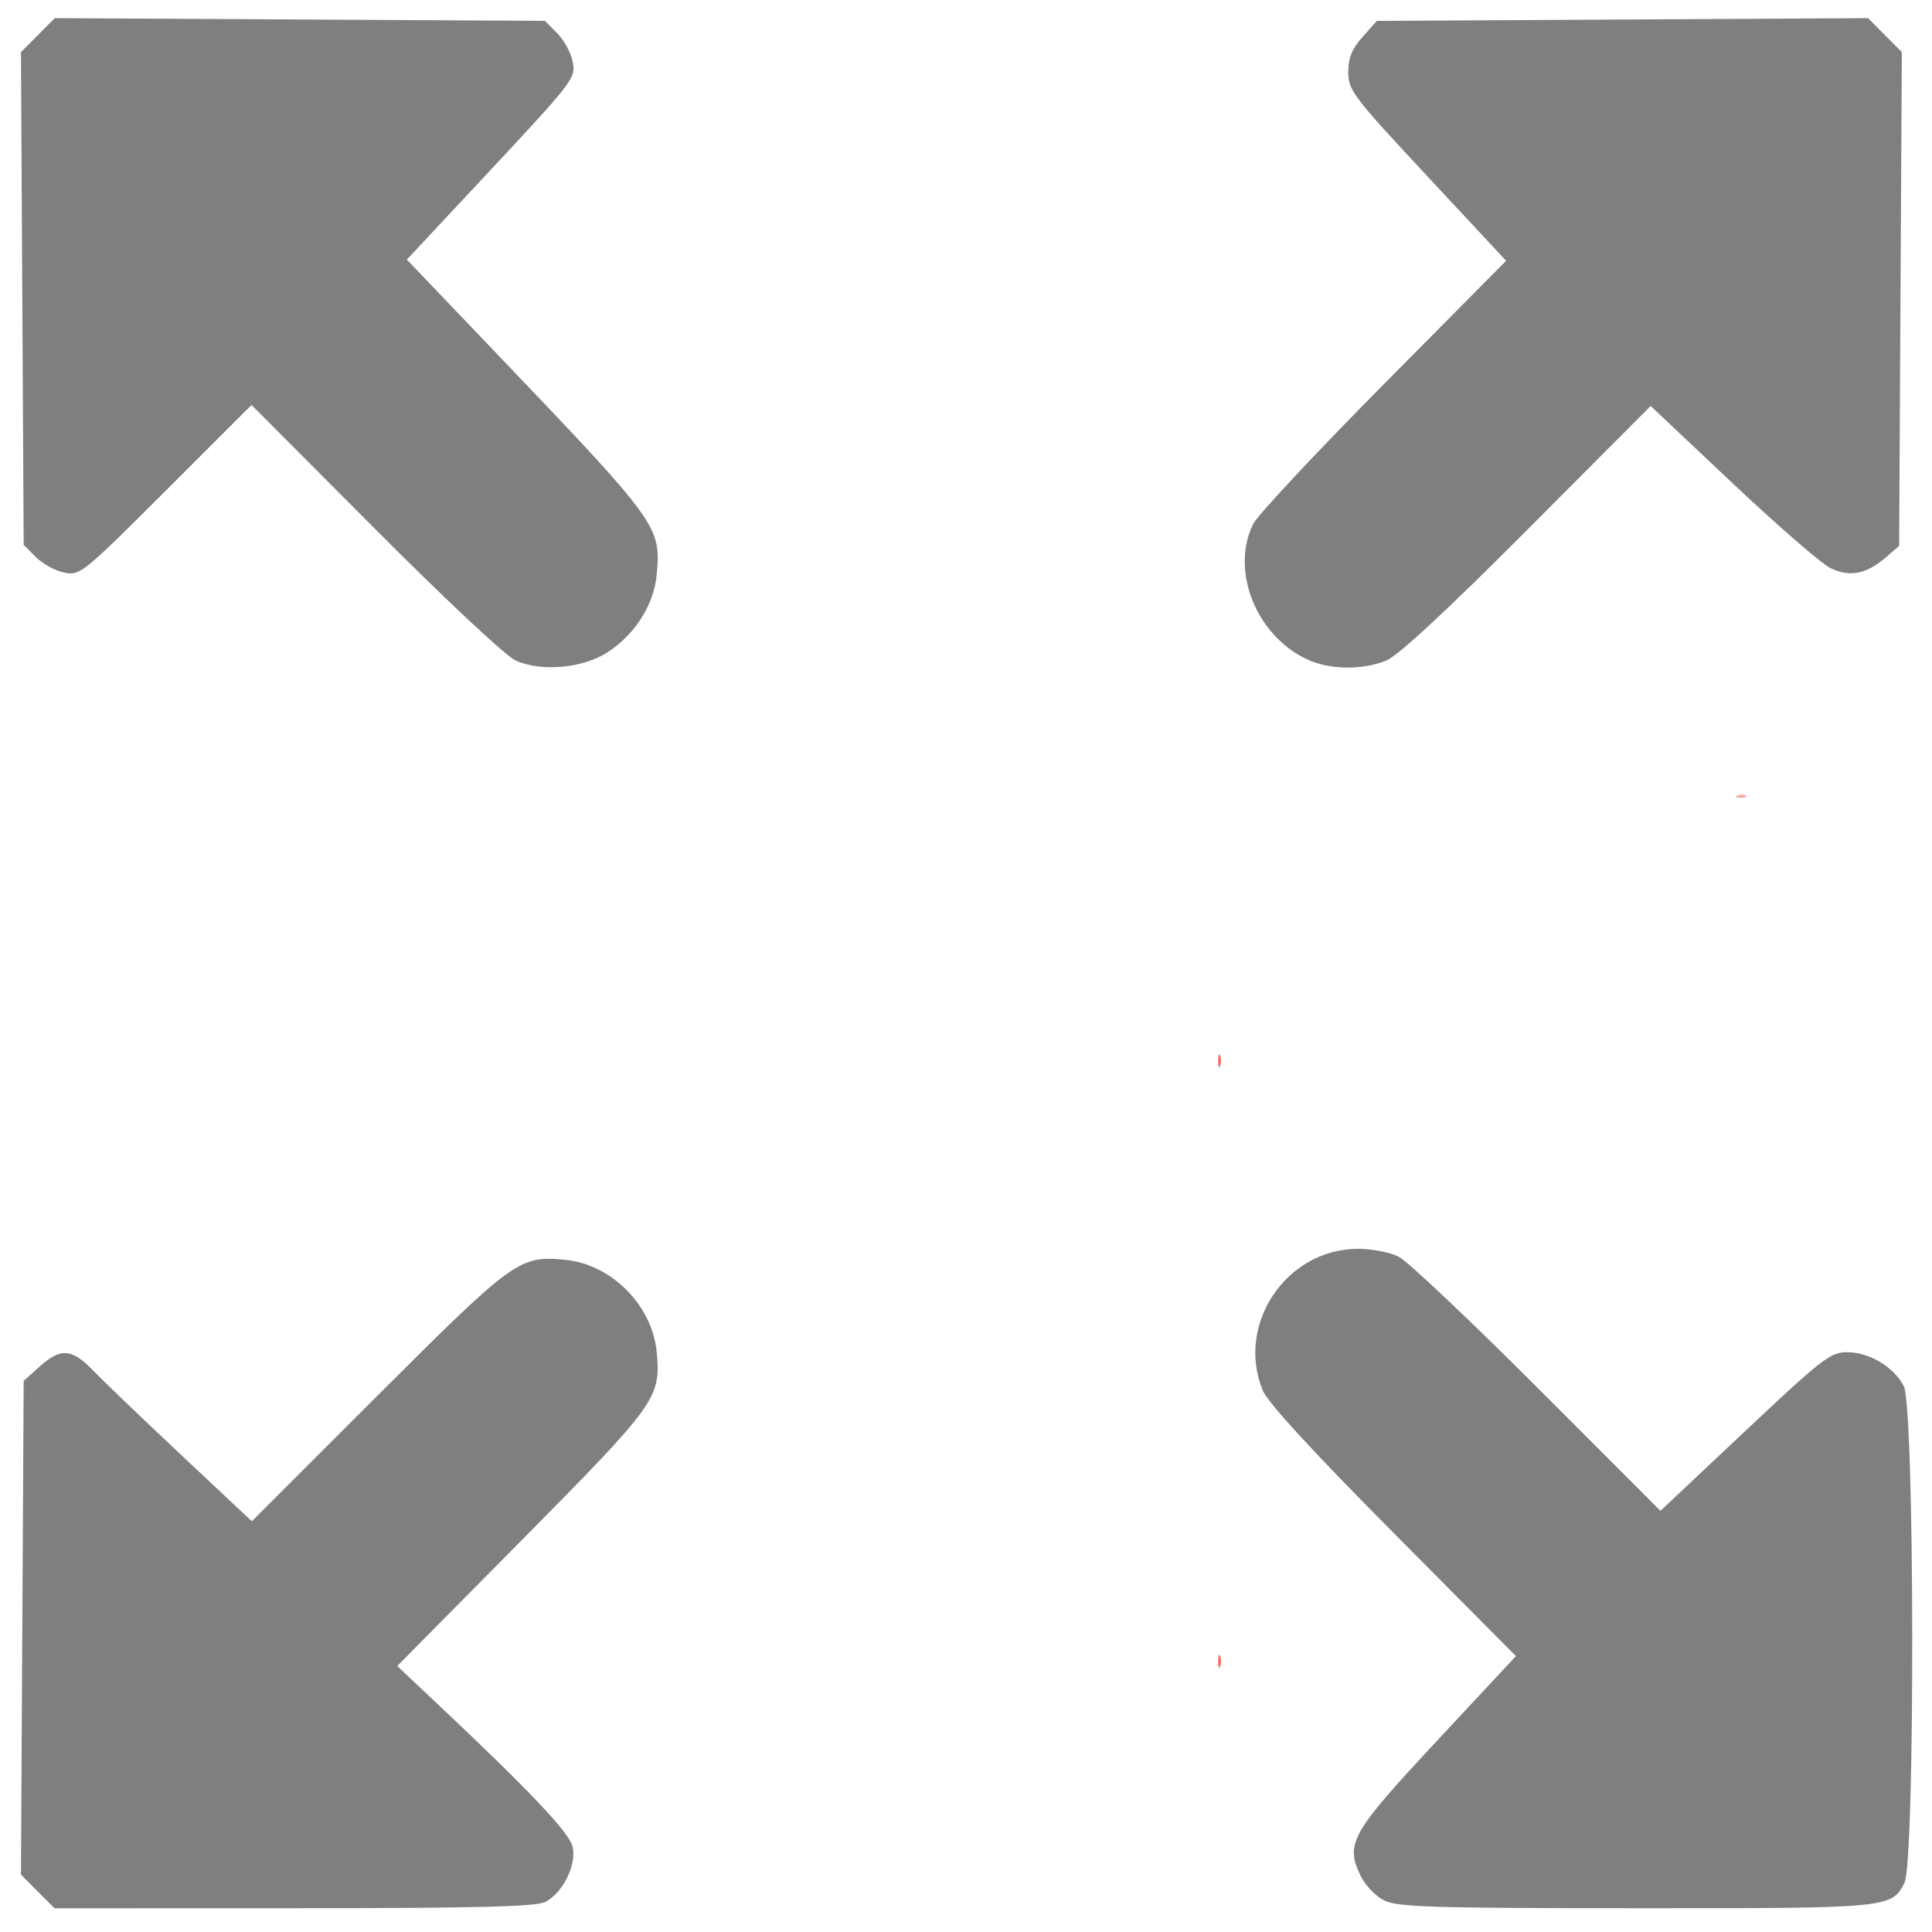 <?xml version="1.0" encoding="UTF-8" standalone="no"?>
<!-- Created with Inkscape (http://www.inkscape.org/) -->

<svg
   width="122.602mm"
   height="122.584mm"
   viewBox="0 0 122.602 122.584"
   version="1.1"
   id="svg5"
   xml:space="preserve"
   inkscape:version="1.2.1 (9c6d41e410, 2022-07-14)"
   sodipodi:docname="zoom_extend.svg"
   xmlns:inkscape="http://www.inkscape.org/namespaces/inkscape"
   xmlns:sodipodi="http://sodipodi.sourceforge.net/DTD/sodipodi-0.dtd"
   xmlns="http://www.w3.org/2000/svg"
   xmlns:svg="http://www.w3.org/2000/svg"><sodipodi:namedview
     id="namedview7"
     pagecolor="#ffffff"
     bordercolor="#111111"
     borderopacity="1"
     inkscape:showpageshadow="0"
     inkscape:pageopacity="0"
     inkscape:pagecheckerboard="1"
     inkscape:deskcolor="#d1d1d1"
     inkscape:document-units="mm"
     showgrid="false"
     inkscape:zoom="2.6119809"
     inkscape:cx="196.97694"
     inkscape:cy="377.29985"
     inkscape:window-width="1920"
     inkscape:window-height="991"
     inkscape:window-x="-9"
     inkscape:window-y="-9"
     inkscape:window-maximized="1"
     inkscape:current-layer="g194" /><defs
     id="defs2" /><g
     inkscape:label="Capa 1"
     inkscape:groupmode="layer"
     id="layer1"
     transform="translate(-31.131,-43.286)"><g
       id="g194"
       transform="translate(55.105,-19.449)"><path
         style="fill:#e8c8c8;stroke-width:0.265"
         d="m 218.885,328.207 12.105,-12.17 12.105,12.17 12.105,12.17 -12.105,-12.037 -12.105,-12.037 -12.105,12.037 -12.105,12.037 z m -10.121,-9.988 12.037,-12.105 -12.037,-12.105 -12.037,-12.105 12.17,12.105 12.17,12.105 -12.17,12.105 -12.17,12.105 z m 44.186,-0.067 -12.037,-12.039 12.17,-12.104 12.17,-12.104 -12.037,12.105 -12.037,12.105 12.036,12.039 c 6.62,6.621 11.977,12.039 11.904,12.039 -0.073,0 -5.549,-5.418 -12.169,-12.039 z m -34.132,-34.197 -12.037,-12.105 12.105,12.037 12.105,12.037 12.105,-12.037 12.105,-12.037 -12.037,12.105 c -6.621,6.658 -12.098,12.105 -12.172,12.105 -0.074,0 -5.551,-5.447 -12.172,-12.105 z"
         id="path204" /><path
         style="fill:#f4aeae;stroke-width:0.265"
         d="m 142.663,184.91 c 0.191,-0.076 0.419,-0.067 0.507,0.021 0.088,0.088 -0.068,0.15 -0.347,0.139 -0.308,-0.013 -0.371,-0.075 -0.16,-0.16 z M 86.307,113.208 c 0.191,-0.076 0.419,-0.067 0.507,0.021 0.088,0.088 -0.068,0.15 -0.347,0.139 -0.308,-0.013 -0.371,-0.075 -0.16,-0.16 z m 56.356,0 c 0.191,-0.076 0.419,-0.067 0.507,0.021 0.088,0.088 -0.068,0.15 -0.347,0.139 -0.308,-0.013 -0.371,-0.075 -0.16,-0.16 z"
         id="path202" /><path
         style="fill:#f76c6c;stroke-width:0.265"
         d="m 95.286,210.316 c 0.182,-0.073 0.48,-0.073 0.661,0 0.182,0.073 0.033,0.133 -0.331,0.133 -0.364,0 -0.513,-0.06 -0.331,-0.133 z m 38.1,0 c 0.182,-0.073 0.48,-0.073 0.661,0 0.182,0.073 0.033,0.133 -0.331,0.133 -0.364,0 -0.513,-0.06 -0.331,-0.133 z m -65.973,-11.797 -0.504,-0.595 0.595,0.504 c 0.559,0.474 0.716,0.687 0.504,0.687 -0.05,0 -0.318,-0.268 -0.595,-0.595 z m 94.217,0.066 c 0.263,-0.291 0.538,-0.529 0.611,-0.529 0.073,0 -0.083,0.238 -0.347,0.529 -0.263,0.291 -0.538,0.529 -0.611,0.529 -0.073,0 0.083,-0.238 0.347,-0.529 z m -96.598,-2.447 -0.504,-0.595 0.595,0.504 c 0.327,0.277 0.595,0.545 0.595,0.595 0,0.212 -0.213,0.055 -0.687,-0.504 z m 98.979,0.066 c 0.263,-0.291 0.538,-0.529 0.611,-0.529 0.073,0 -0.083,0.238 -0.347,0.529 -0.263,0.291 -0.538,0.529 -0.611,0.529 -0.073,0 0.083,-0.238 0.347,-0.529 z M 53.326,168.158 c 0,-0.364 0.06,-0.513 0.133,-0.331 0.073,0.182 0.073,0.48 0,0.661 -0.073,0.182 -0.133,0.033 -0.133,-0.331 z m 122.502,0 c 0,-0.364 0.06,-0.513 0.133,-0.331 0.073,0.182 0.073,0.48 0,0.661 -0.073,0.182 -0.133,0.033 -0.133,-0.331 z m -122.502,-38.1 c 0,-0.364 0.06,-0.513 0.133,-0.331 0.073,0.182 0.073,0.48 0,0.661 -0.073,0.182 -0.133,0.033 -0.133,-0.331 z m 122.502,0 c 0,-0.364 0.06,-0.513 0.133,-0.331 0.073,0.182 0.073,0.48 0,0.661 -0.073,0.182 -0.133,0.033 -0.133,-0.331 z M 65.058,102.012 c 0.263,-0.291 0.538,-0.529 0.611,-0.529 0.073,0 -0.083,0.238 -0.347,0.529 -0.263,0.291 -0.538,0.529 -0.611,0.529 -0.073,0 0.083,-0.238 0.347,-0.529 z m 99.053,0.066 c -0.329,-0.42 -0.32,-0.429 0.1,-0.1 0.441,0.346 0.581,0.563 0.363,0.563 -0.055,0 -0.263,-0.208 -0.463,-0.463 z M 67.307,99.795 c 0,-0.055 0.208,-0.263 0.463,-0.463 0.42,-0.329 0.429,-0.32 0.1,0.1 -0.346,0.441 -0.563,0.581 -0.563,0.363 z m 94.158,-0.363 c -0.329,-0.42 -0.32,-0.429 0.1,-0.1 0.255,0.2 0.463,0.408 0.463,0.463 0,0.218 -0.217,0.078 -0.563,-0.363 z M 95.286,87.814 c 0.182,-0.073 0.48,-0.073 0.661,0 0.182,0.073 0.033,0.133 -0.331,0.133 -0.364,0 -0.513,-0.06 -0.331,-0.133 z m 38.1,0 c 0.182,-0.073 0.48,-0.073 0.661,0 0.182,0.073 0.033,0.133 -0.331,0.133 -0.364,0 -0.513,-0.06 -0.331,-0.133 z"
         id="path200" /><path
         style="fill:#7f7f7f;fill-opacity:1;stroke-width:0.312"
         d="m -21.579,182.764 -1.065,-1.07 0.086,-15.665 0.086,-15.665 1.015,-0.911 c 1.345,-1.208 2.043,-1.149 3.426,0.285 0.634,0.658 3.152,3.072 5.595,5.365 l 4.443,4.169 7.987,-7.983 c 8.637,-8.632 8.992,-8.889 11.9,-8.608 2.931,0.283 5.521,2.887 5.803,5.832 0.279,2.922 0.022,3.281 -8.543,11.939 l -7.921,8.006 2.598,2.447 c 5.816,5.478 8.305,8.107 8.527,9.006 0.282,1.142 -0.61,2.951 -1.735,3.52 -0.592,0.3 -4.38,0.394 -15.957,0.398 l -15.18,0.004 z m 85.438,0.566 c -0.552,-0.274 -1.216,-0.973 -1.505,-1.585 -0.963,-2.04 -0.595,-2.687 4.872,-8.553 l 4.998,-5.363 -7.794,-7.848 c -5.119,-5.154 -7.958,-8.246 -8.272,-9.009 -1.727,-4.2 1.498,-8.989 6.051,-8.989 0.87,0 2.029,0.225 2.576,0.499 0.547,0.274 4.508,4.016 8.802,8.314 l 7.808,7.815 5.348,-5.034 c 4.899,-4.612 5.444,-5.034 6.486,-5.033 1.422,0.001 2.979,0.932 3.609,2.156 0.691,1.344 0.726,30.191 0.038,31.529 -0.82,1.594 -0.963,1.607 -17.051,1.6 -12.965,-0.005 -15.111,-0.073 -15.967,-0.497 z M 8.758,104.654 C 8.13,104.373 4.358,100.845 -0.171,96.301 l -7.842,-7.867 -5.427,5.423 c -5.266,5.261 -5.458,5.417 -6.453,5.217 -0.564,-0.113 -1.375,-0.557 -1.802,-0.986 l -0.777,-0.78 -0.086,-15.632 -0.086,-15.632 1.073,-1.079 1.073,-1.079 15.553,0.087 15.553,0.087 0.776,0.781 c 0.427,0.429 0.864,1.221 0.971,1.76 0.225,1.13 0.27,1.071 -6.352,8.157 l -4.159,4.451 5.746,6.012 c 10.248,10.723 10.4,10.932 10.106,14.005 -0.179,1.874 -1.344,3.725 -3.065,4.87 -1.568,1.043 -4.224,1.296 -5.873,0.56 z m 50.34,-0.022 c -3.305,-1.439 -5.032,-5.656 -3.543,-8.653 0.273,-0.55 3.995,-4.531 8.272,-8.847 l 7.775,-7.848 -5.009,-5.375 c -4.699,-5.043 -5.009,-5.451 -5.009,-6.592 0,-0.903 0.234,-1.48 0.907,-2.237 l 0.907,-1.02 15.585,-0.087 15.585,-0.087 1.073,1.079 1.073,1.079 -0.086,15.666 -0.086,15.666 -0.869,0.751 c -1.211,1.047 -2.263,1.246 -3.483,0.662 -0.563,-0.27 -3.361,-2.696 -6.219,-5.391 l -5.195,-4.9 -7.81,7.836 c -5.129,5.146 -8.206,8 -8.965,8.316 -1.453,0.604 -3.493,0.596 -4.904,-0.018 z"
         id="path3037" /></g></g></svg>
